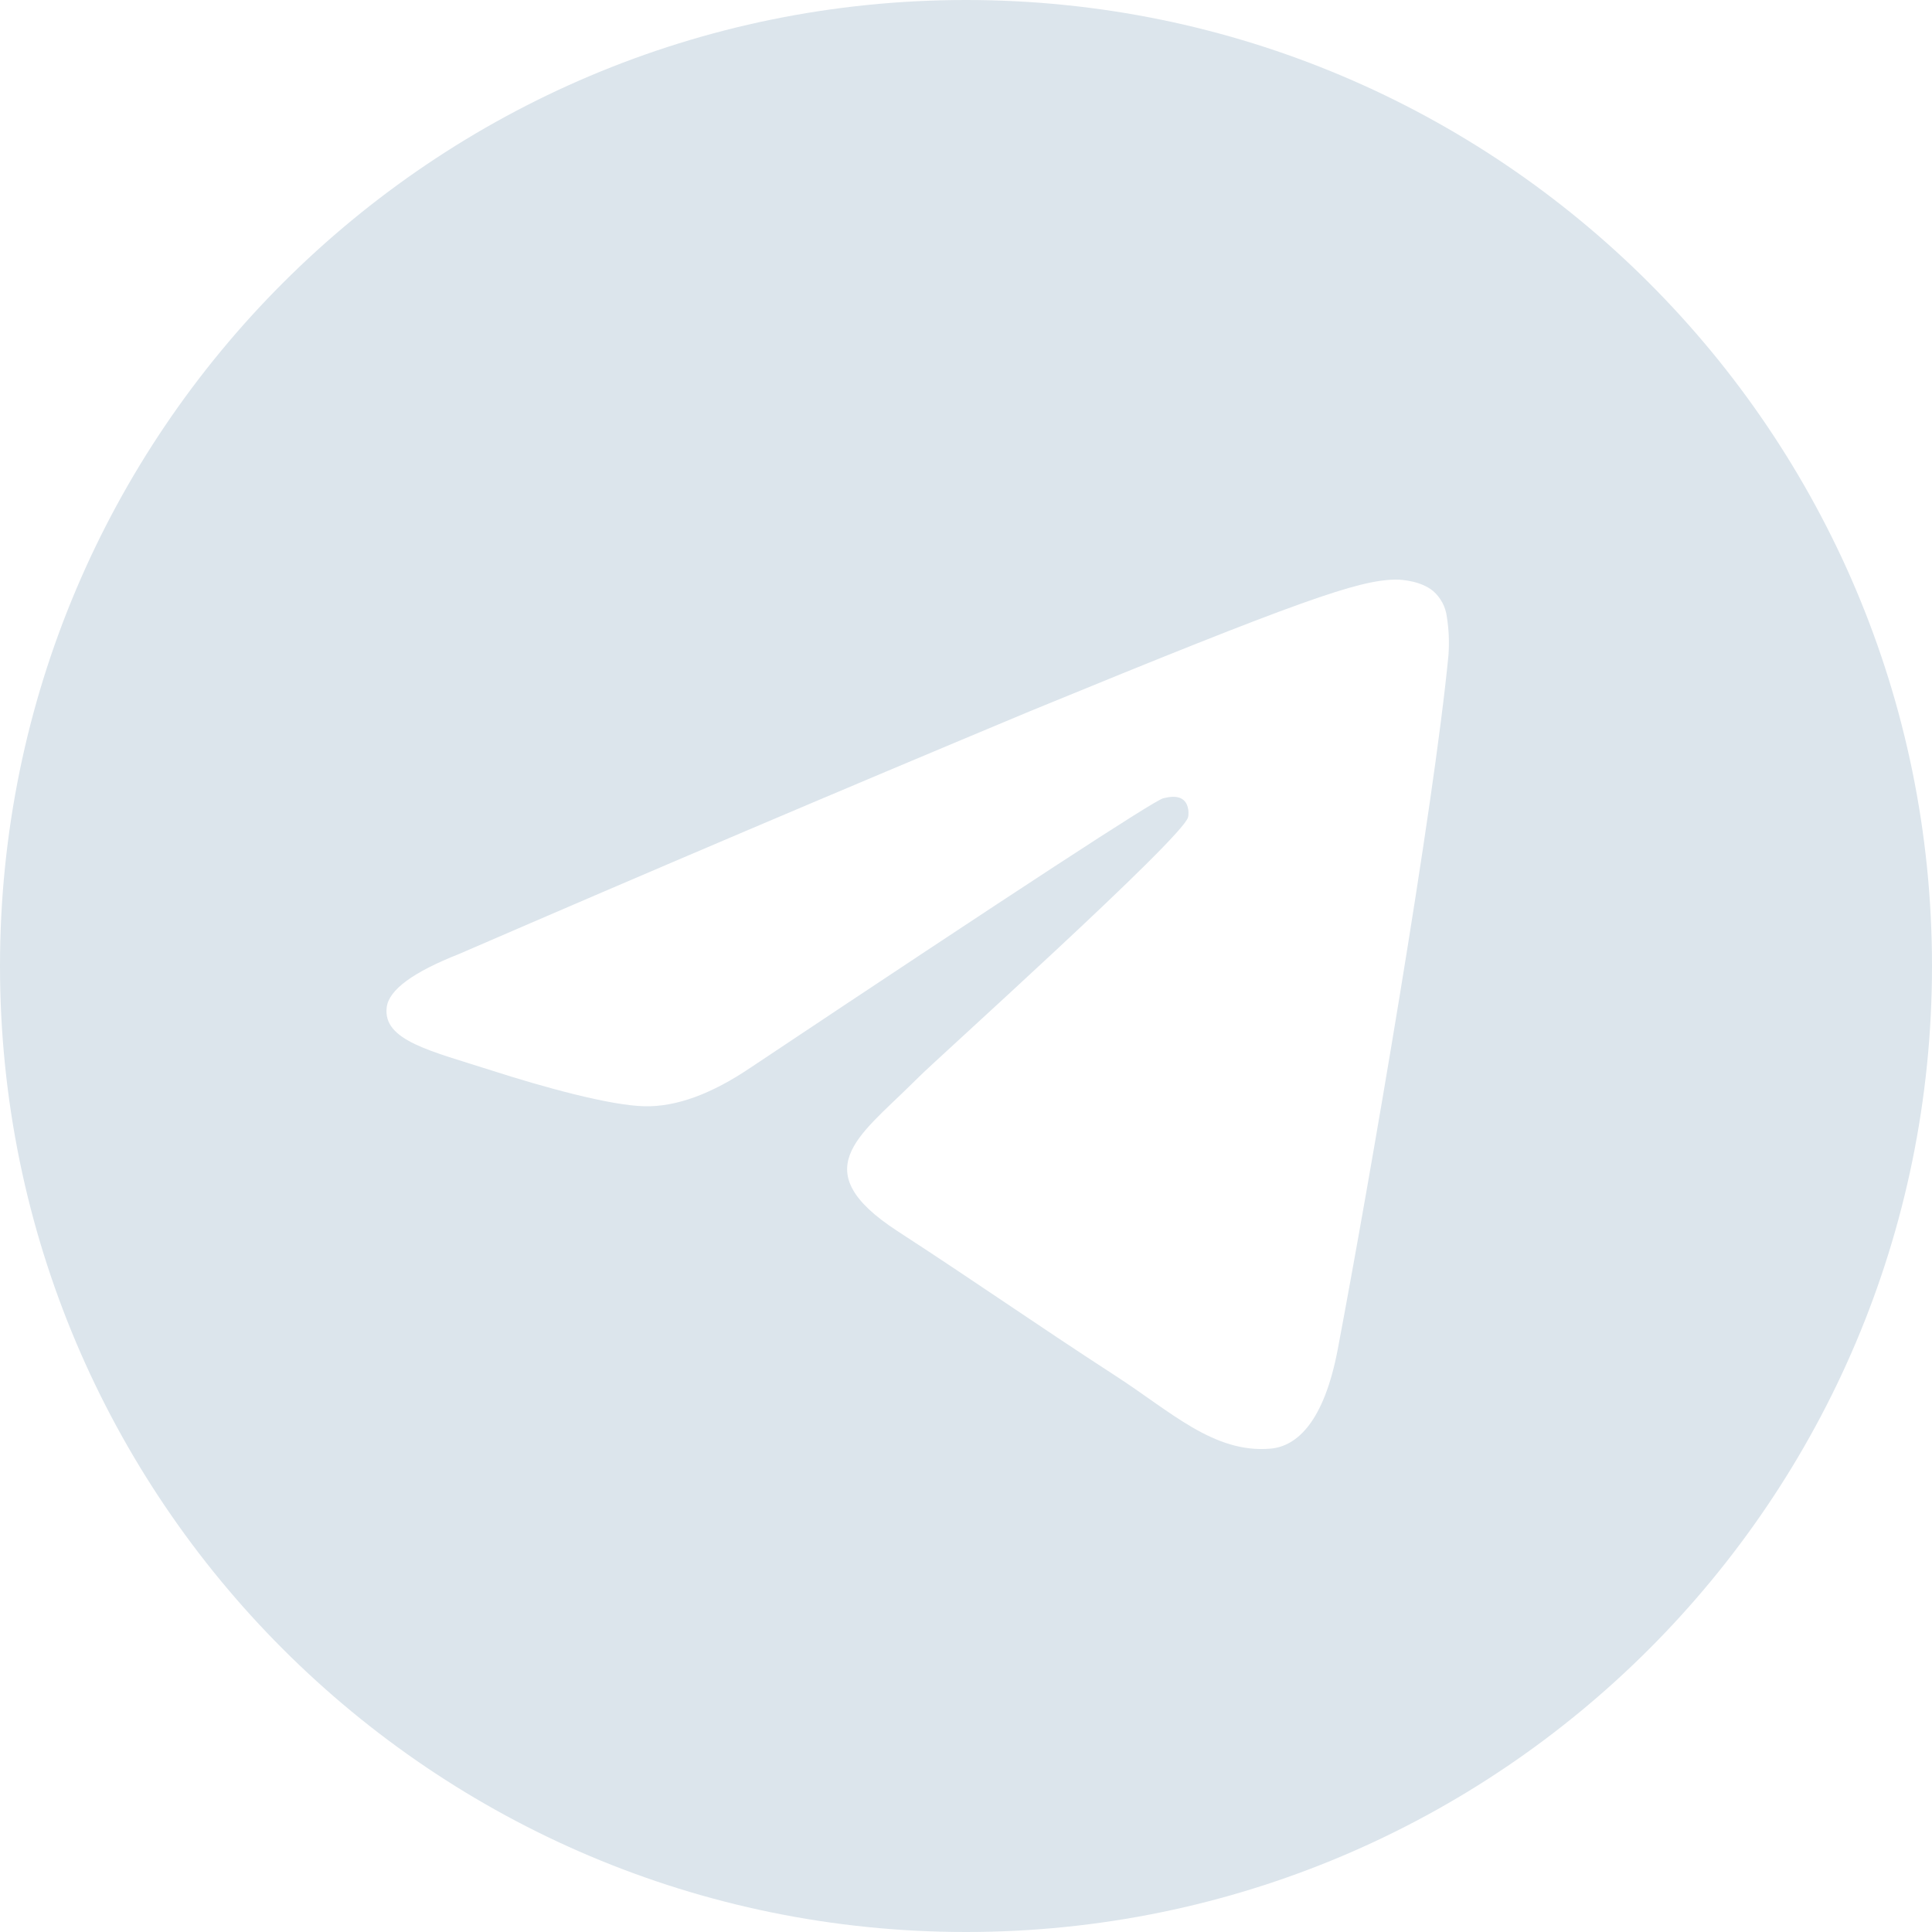 <svg width="30" height="30" viewBox="0 0 30 30" fill="none" xmlns="http://www.w3.org/2000/svg">
<g id="jam:telegram" clip-path="url(#clip0_59_761)">
<path id="Vector" d="M15 0C23.285 0 30 6.715 30 15C30 23.285 23.285 30 15 30C6.715 30 0 23.285 0 15C0 6.715 6.715 0 15 0ZM21.663 9C21.091 9.011 20.214 9.31 15.995 11.043C13.033 12.28 10.079 13.536 7.134 14.811C6.414 15.095 6.039 15.37 6.005 15.64C5.939 16.16 6.694 16.32 7.646 16.626C8.421 16.875 9.465 17.166 10.008 17.178C10.5 17.189 11.049 16.988 11.655 16.578C15.795 13.818 17.93 12.425 18.064 12.395C18.159 12.373 18.29 12.347 18.38 12.425C18.468 12.502 18.459 12.649 18.448 12.69C18.373 13.007 14.487 16.497 14.264 16.727L14.155 16.834C13.331 17.649 12.498 18.181 13.935 19.116C15.234 19.96 15.99 20.499 17.325 21.366C18.18 21.918 18.851 22.573 19.733 22.494C20.139 22.456 20.558 22.08 20.772 20.955C21.274 18.3 22.265 12.543 22.492 10.17C22.506 9.973 22.498 9.775 22.467 9.581C22.448 9.423 22.371 9.279 22.251 9.175C22.07 9.028 21.788 8.998 21.663 9Z" fill="#DCE5EC"/>
</g>
<defs>
<clipPath id="clip0_59_761">
<rect width="30" height="30" fill="white"/>
</clipPath>
</defs>
</svg>
